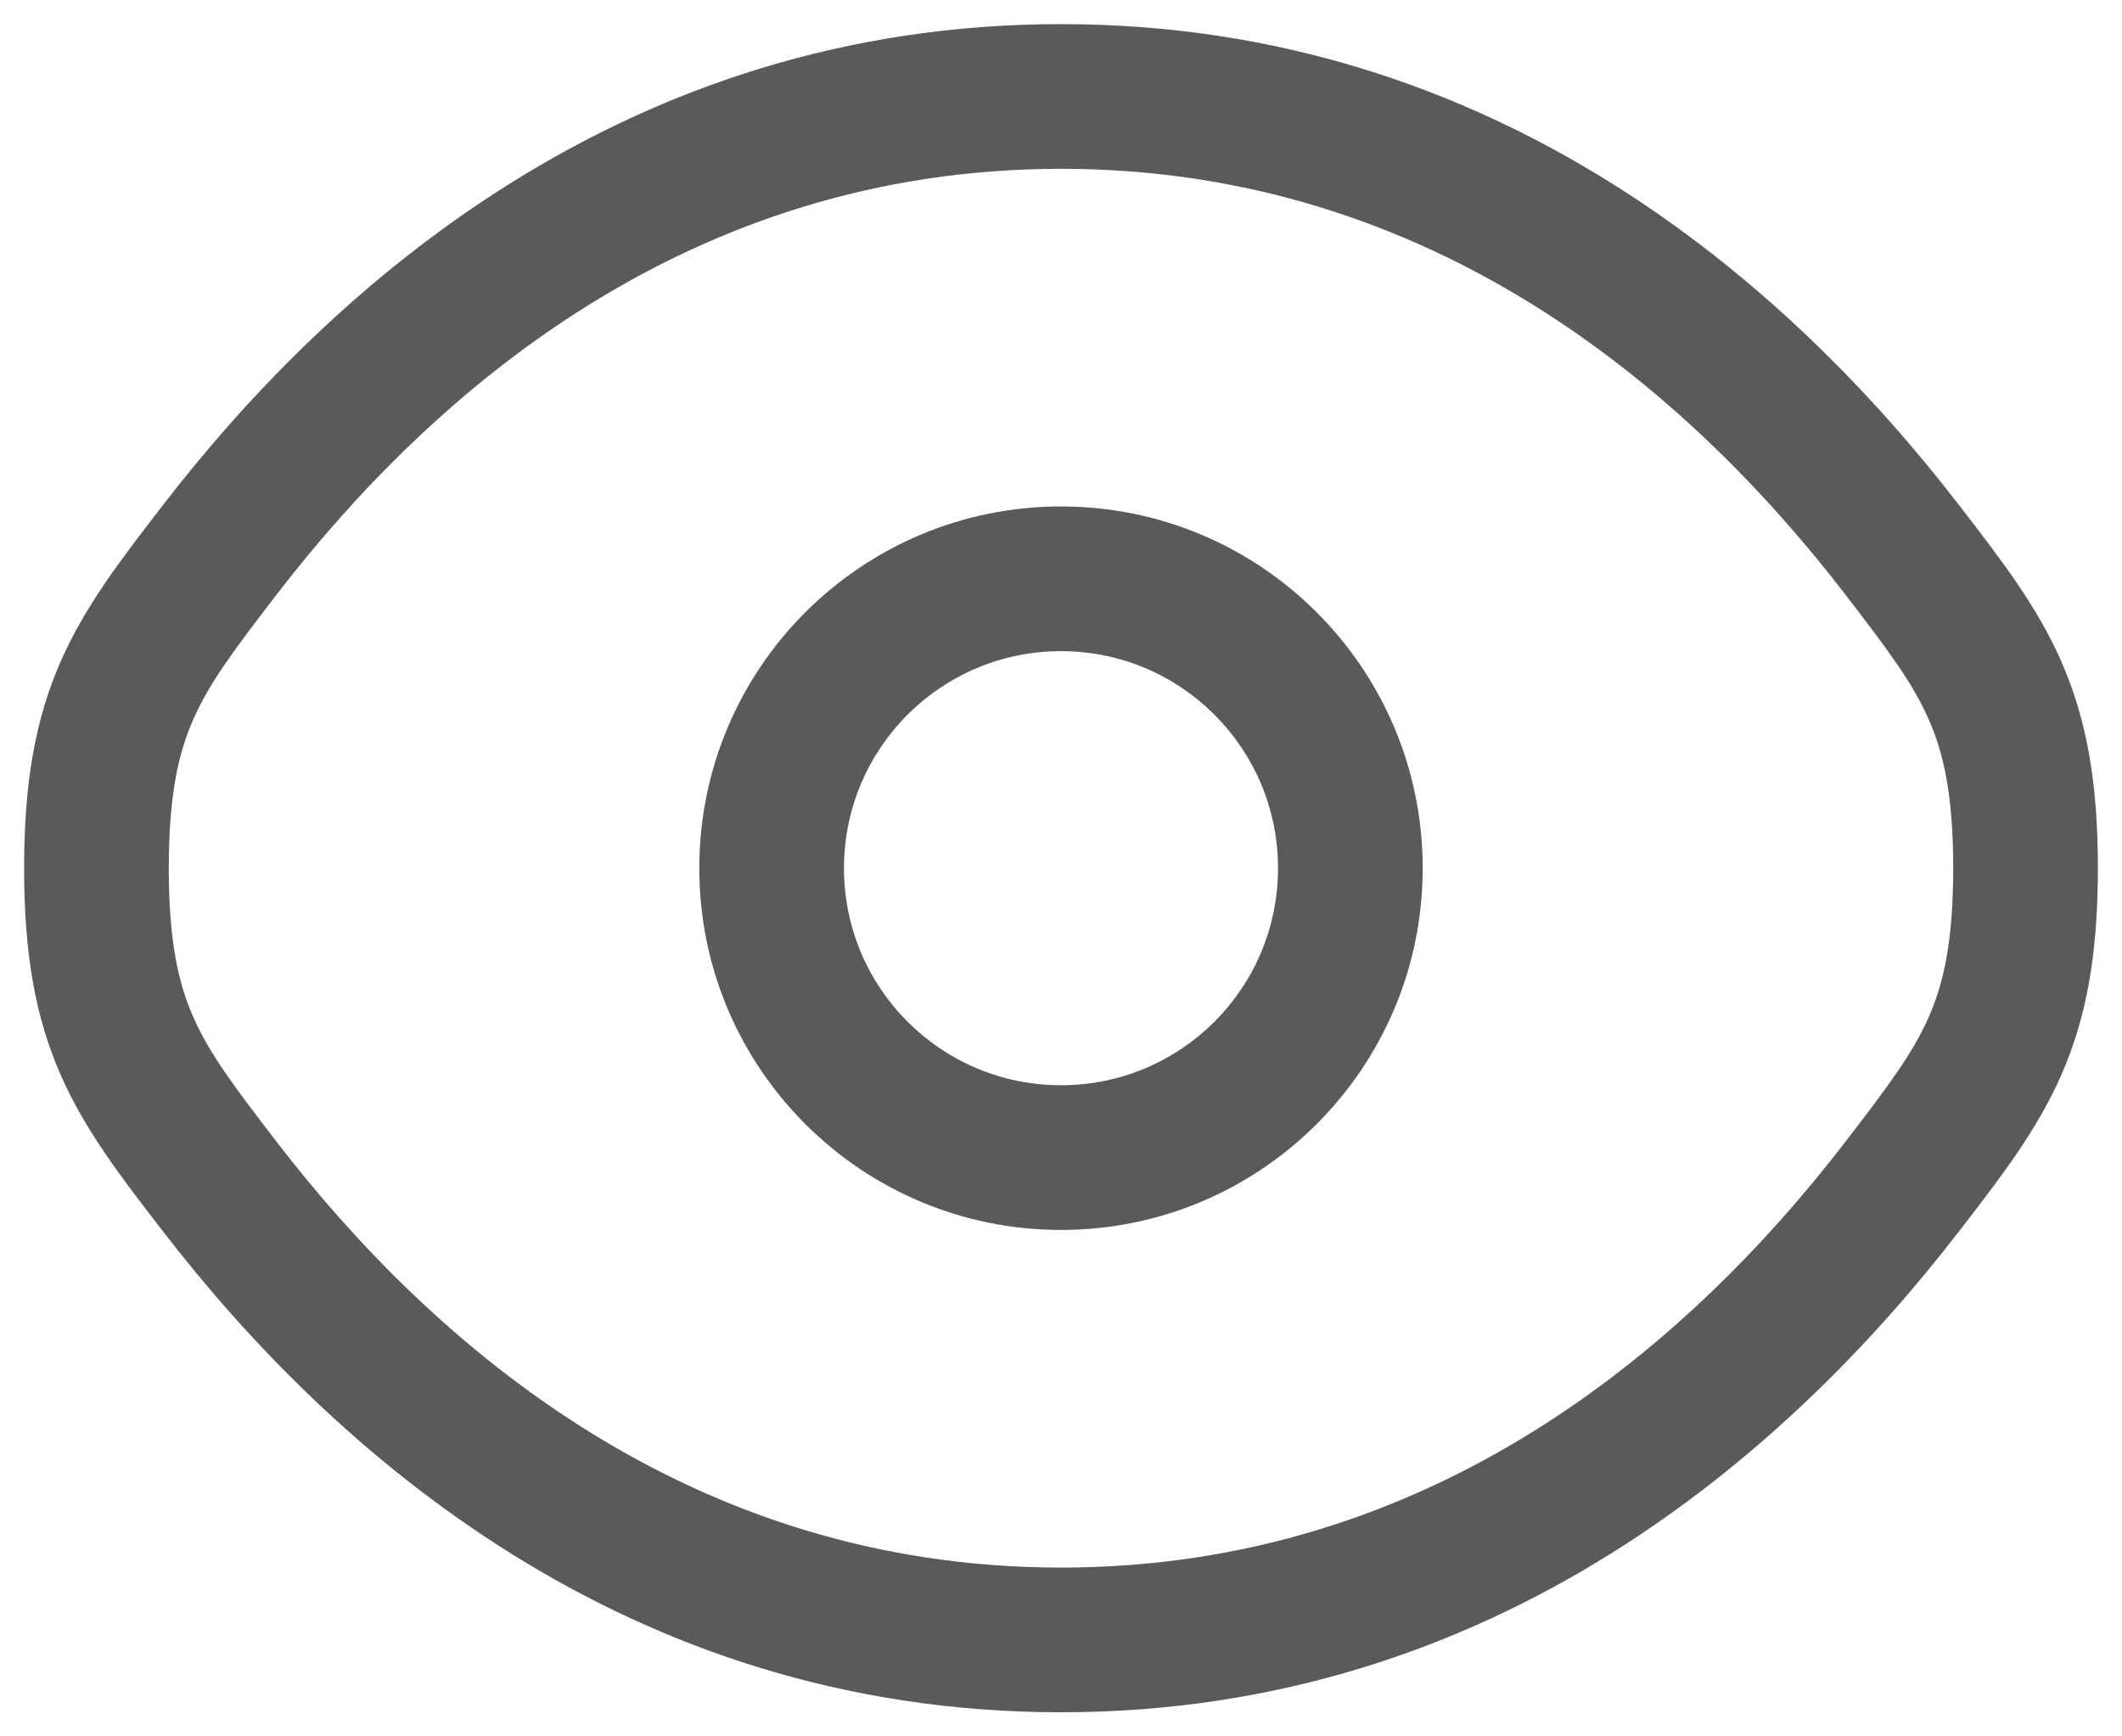<svg width="22" height="18" viewBox="0 0 22 18" fill="none" xmlns="http://www.w3.org/2000/svg">
<path fill-rule="evenodd" clip-rule="evenodd" d="M11 5.25C8.929 5.25 7.25 6.929 7.25 9C7.25 11.071 8.929 12.75 11 12.75C13.071 12.75 14.75 11.071 14.75 9C14.75 6.929 13.071 5.25 11 5.25ZM8.75 9C8.75 7.757 9.757 6.75 11 6.75C12.243 6.75 13.25 7.757 13.25 9C13.25 10.243 12.243 11.25 11 11.25C9.757 11.25 8.75 10.243 8.75 9Z" fill="#5A5A5A"/>
<path fill-rule="evenodd" clip-rule="evenodd" d="M11 0.25C6.486 0.25 3.445 2.954 1.681 5.247L1.649 5.288C1.25 5.807 0.882 6.284 0.633 6.848C0.366 7.453 0.25 8.112 0.25 9C0.25 9.888 0.366 10.547 0.633 11.152C0.882 11.716 1.25 12.194 1.649 12.712L1.681 12.753C3.445 15.046 6.486 17.75 11 17.75C15.514 17.75 18.555 15.046 20.319 12.753L20.351 12.712C20.75 12.194 21.118 11.716 21.367 11.152C21.634 10.547 21.75 9.888 21.75 9C21.75 8.112 21.634 7.453 21.367 6.848C21.118 6.284 20.75 5.807 20.351 5.288L20.319 5.247C18.555 2.954 15.514 0.25 11 0.25ZM2.869 6.162C4.499 4.045 7.15 1.75 11 1.75C14.85 1.75 17.501 4.045 19.131 6.162C19.569 6.732 19.826 7.072 19.995 7.455C20.153 7.812 20.25 8.249 20.25 9C20.25 9.751 20.153 10.188 19.995 10.546C19.826 10.928 19.569 11.268 19.131 11.838C17.501 13.955 14.85 16.25 11 16.25C7.15 16.25 4.499 13.955 2.869 11.838C2.431 11.268 2.174 10.928 2.005 10.546C1.847 10.188 1.75 9.751 1.75 9C1.75 8.249 1.847 7.812 2.005 7.455C2.174 7.072 2.431 6.732 2.869 6.162Z" fill="#5A5A5A"/>
</svg>
